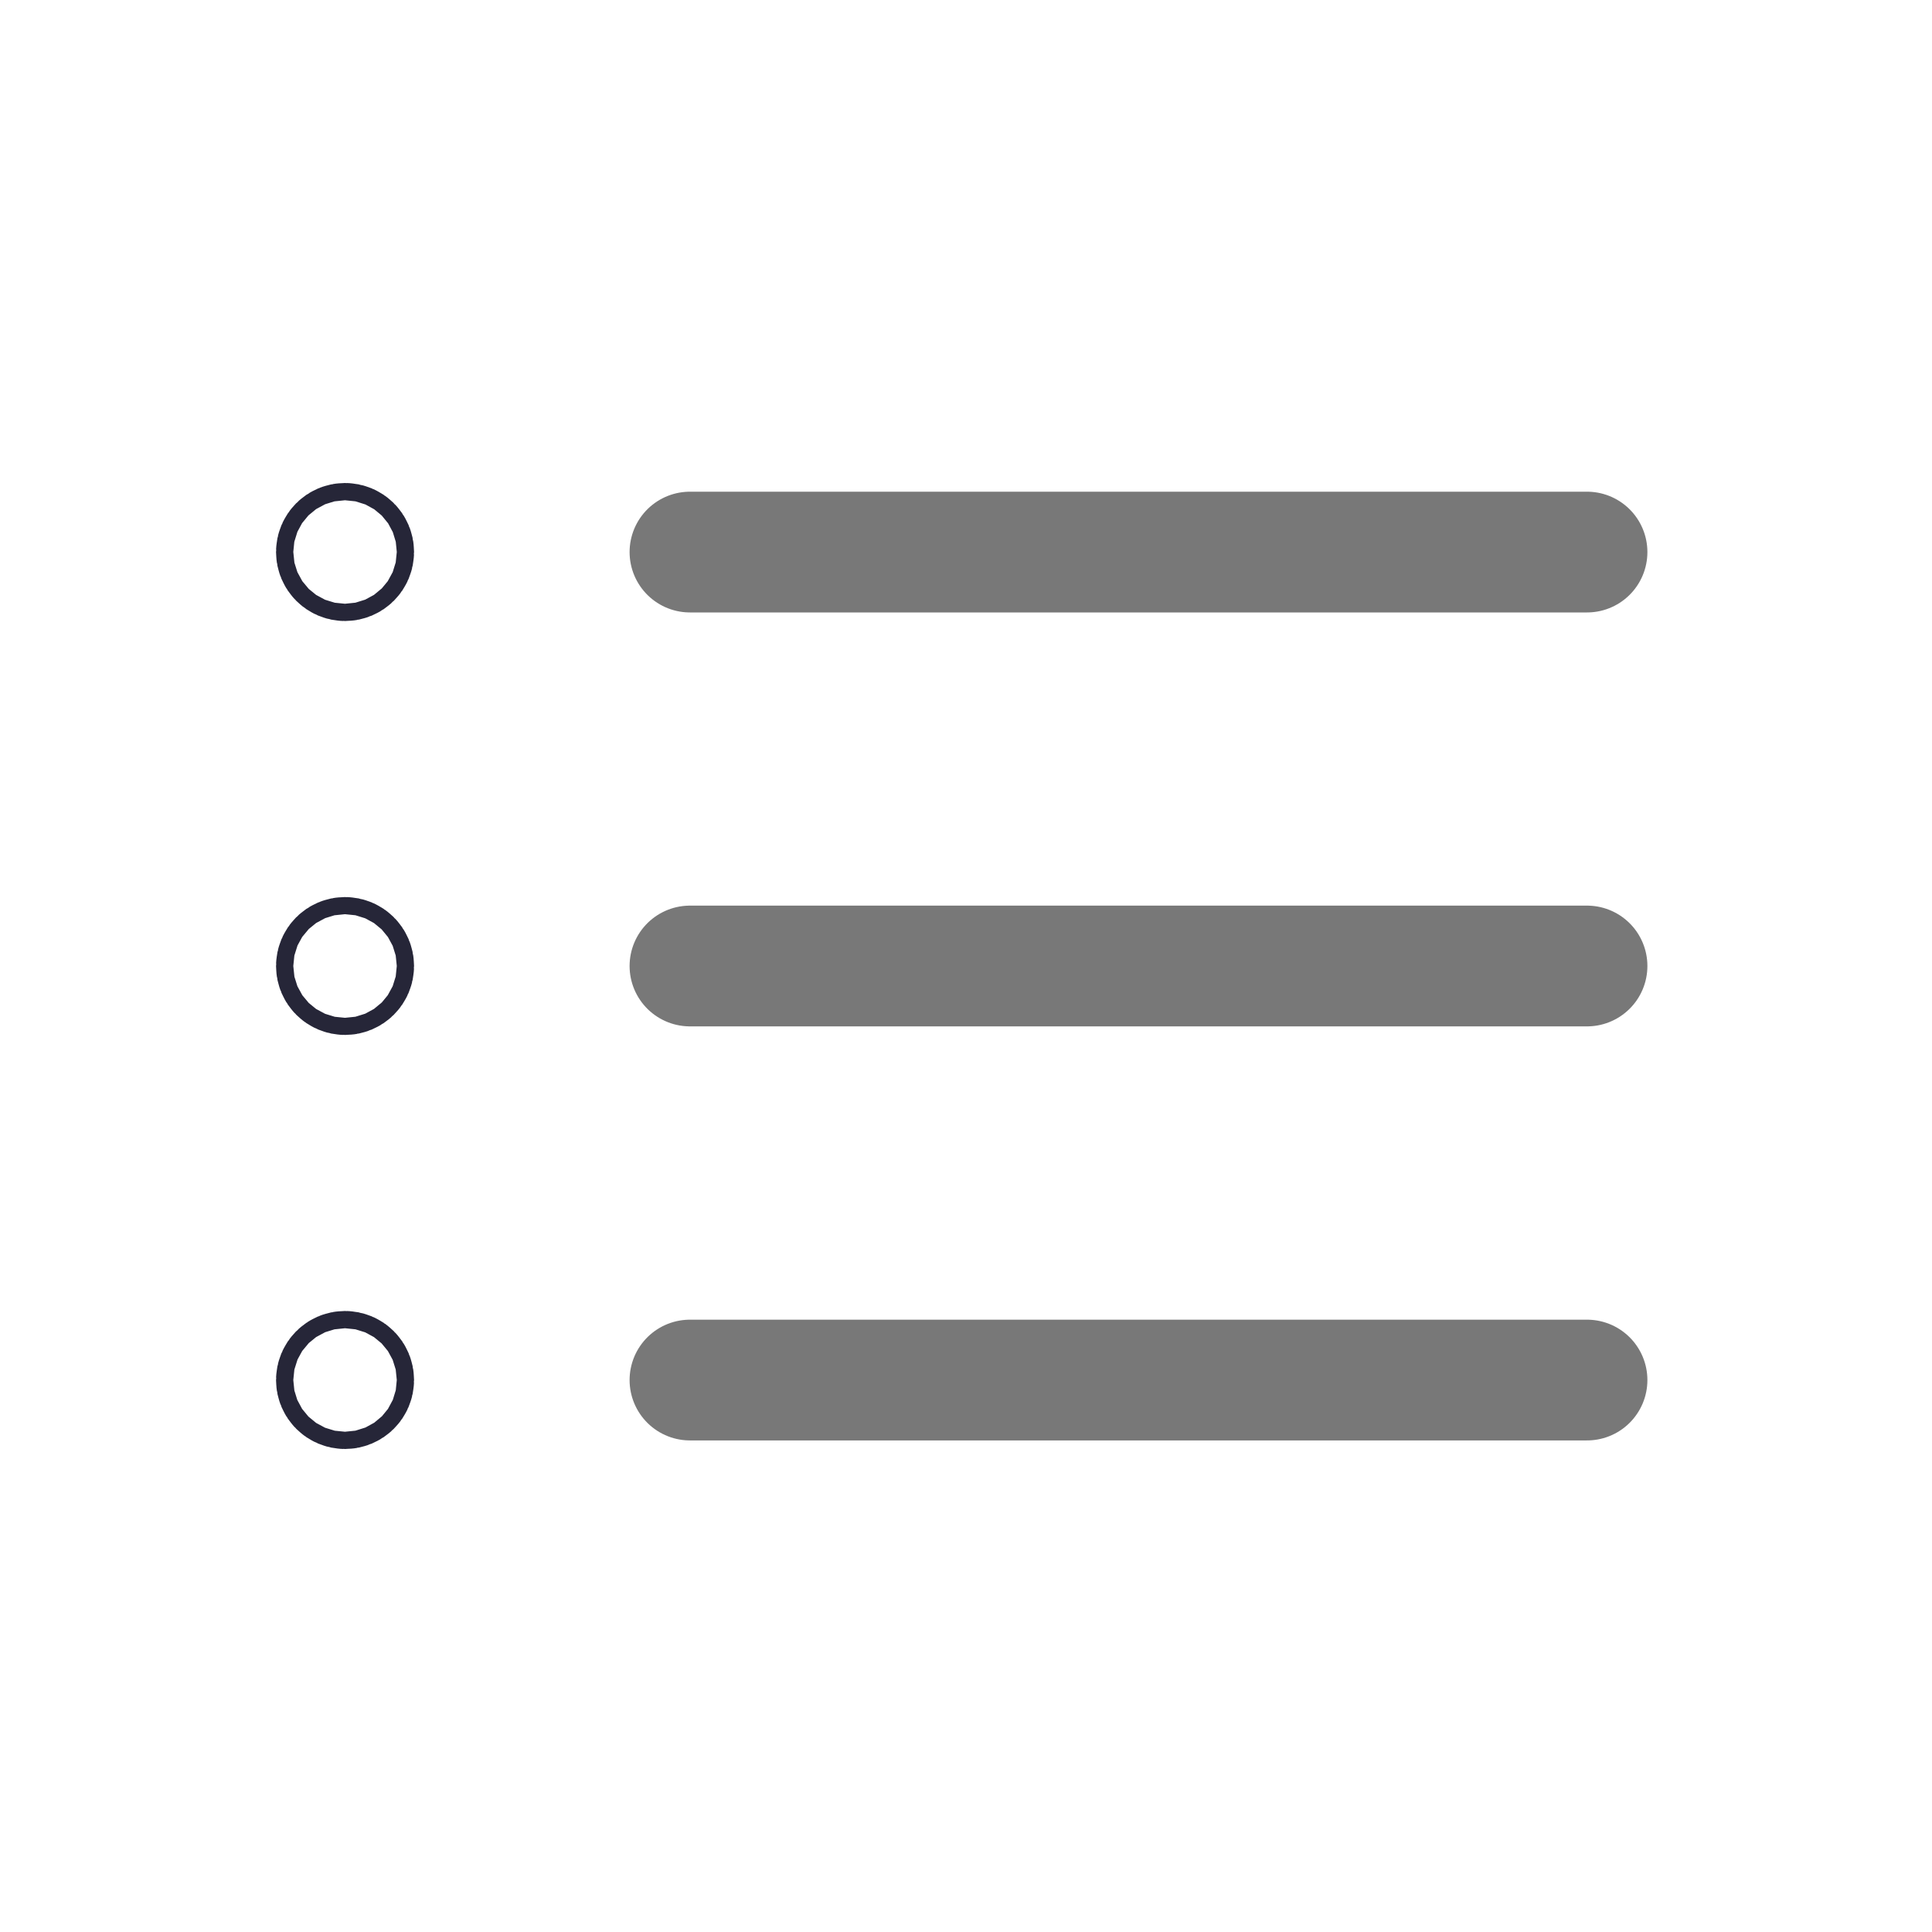 <svg width="16" height="16" viewBox="0 0 16 16" fill="none" xmlns="http://www.w3.org/2000/svg">
<path d="M5.714 4.572H13.143M5.714 8H13.143M5.714 11.429H13.143" stroke="#787878" stroke-linecap="round" stroke-linejoin="round"/>
<path d="M2.929 4.571C2.929 4.611 2.897 4.643 2.857 4.643C2.818 4.643 2.786 4.611 2.786 4.571C2.786 4.532 2.818 4.5 2.857 4.5C2.897 4.5 2.929 4.532 2.929 4.571ZM2.929 8C2.929 8.039 2.897 8.071 2.857 8.071C2.818 8.071 2.786 8.039 2.786 8C2.786 7.961 2.818 7.929 2.857 7.929C2.897 7.929 2.929 7.961 2.929 8ZM2.929 11.429C2.929 11.468 2.897 11.5 2.857 11.5C2.818 11.5 2.786 11.468 2.786 11.429C2.786 11.389 2.818 11.357 2.857 11.357C2.897 11.357 2.929 11.389 2.929 11.429Z" stroke="#262638"/>
</svg>
